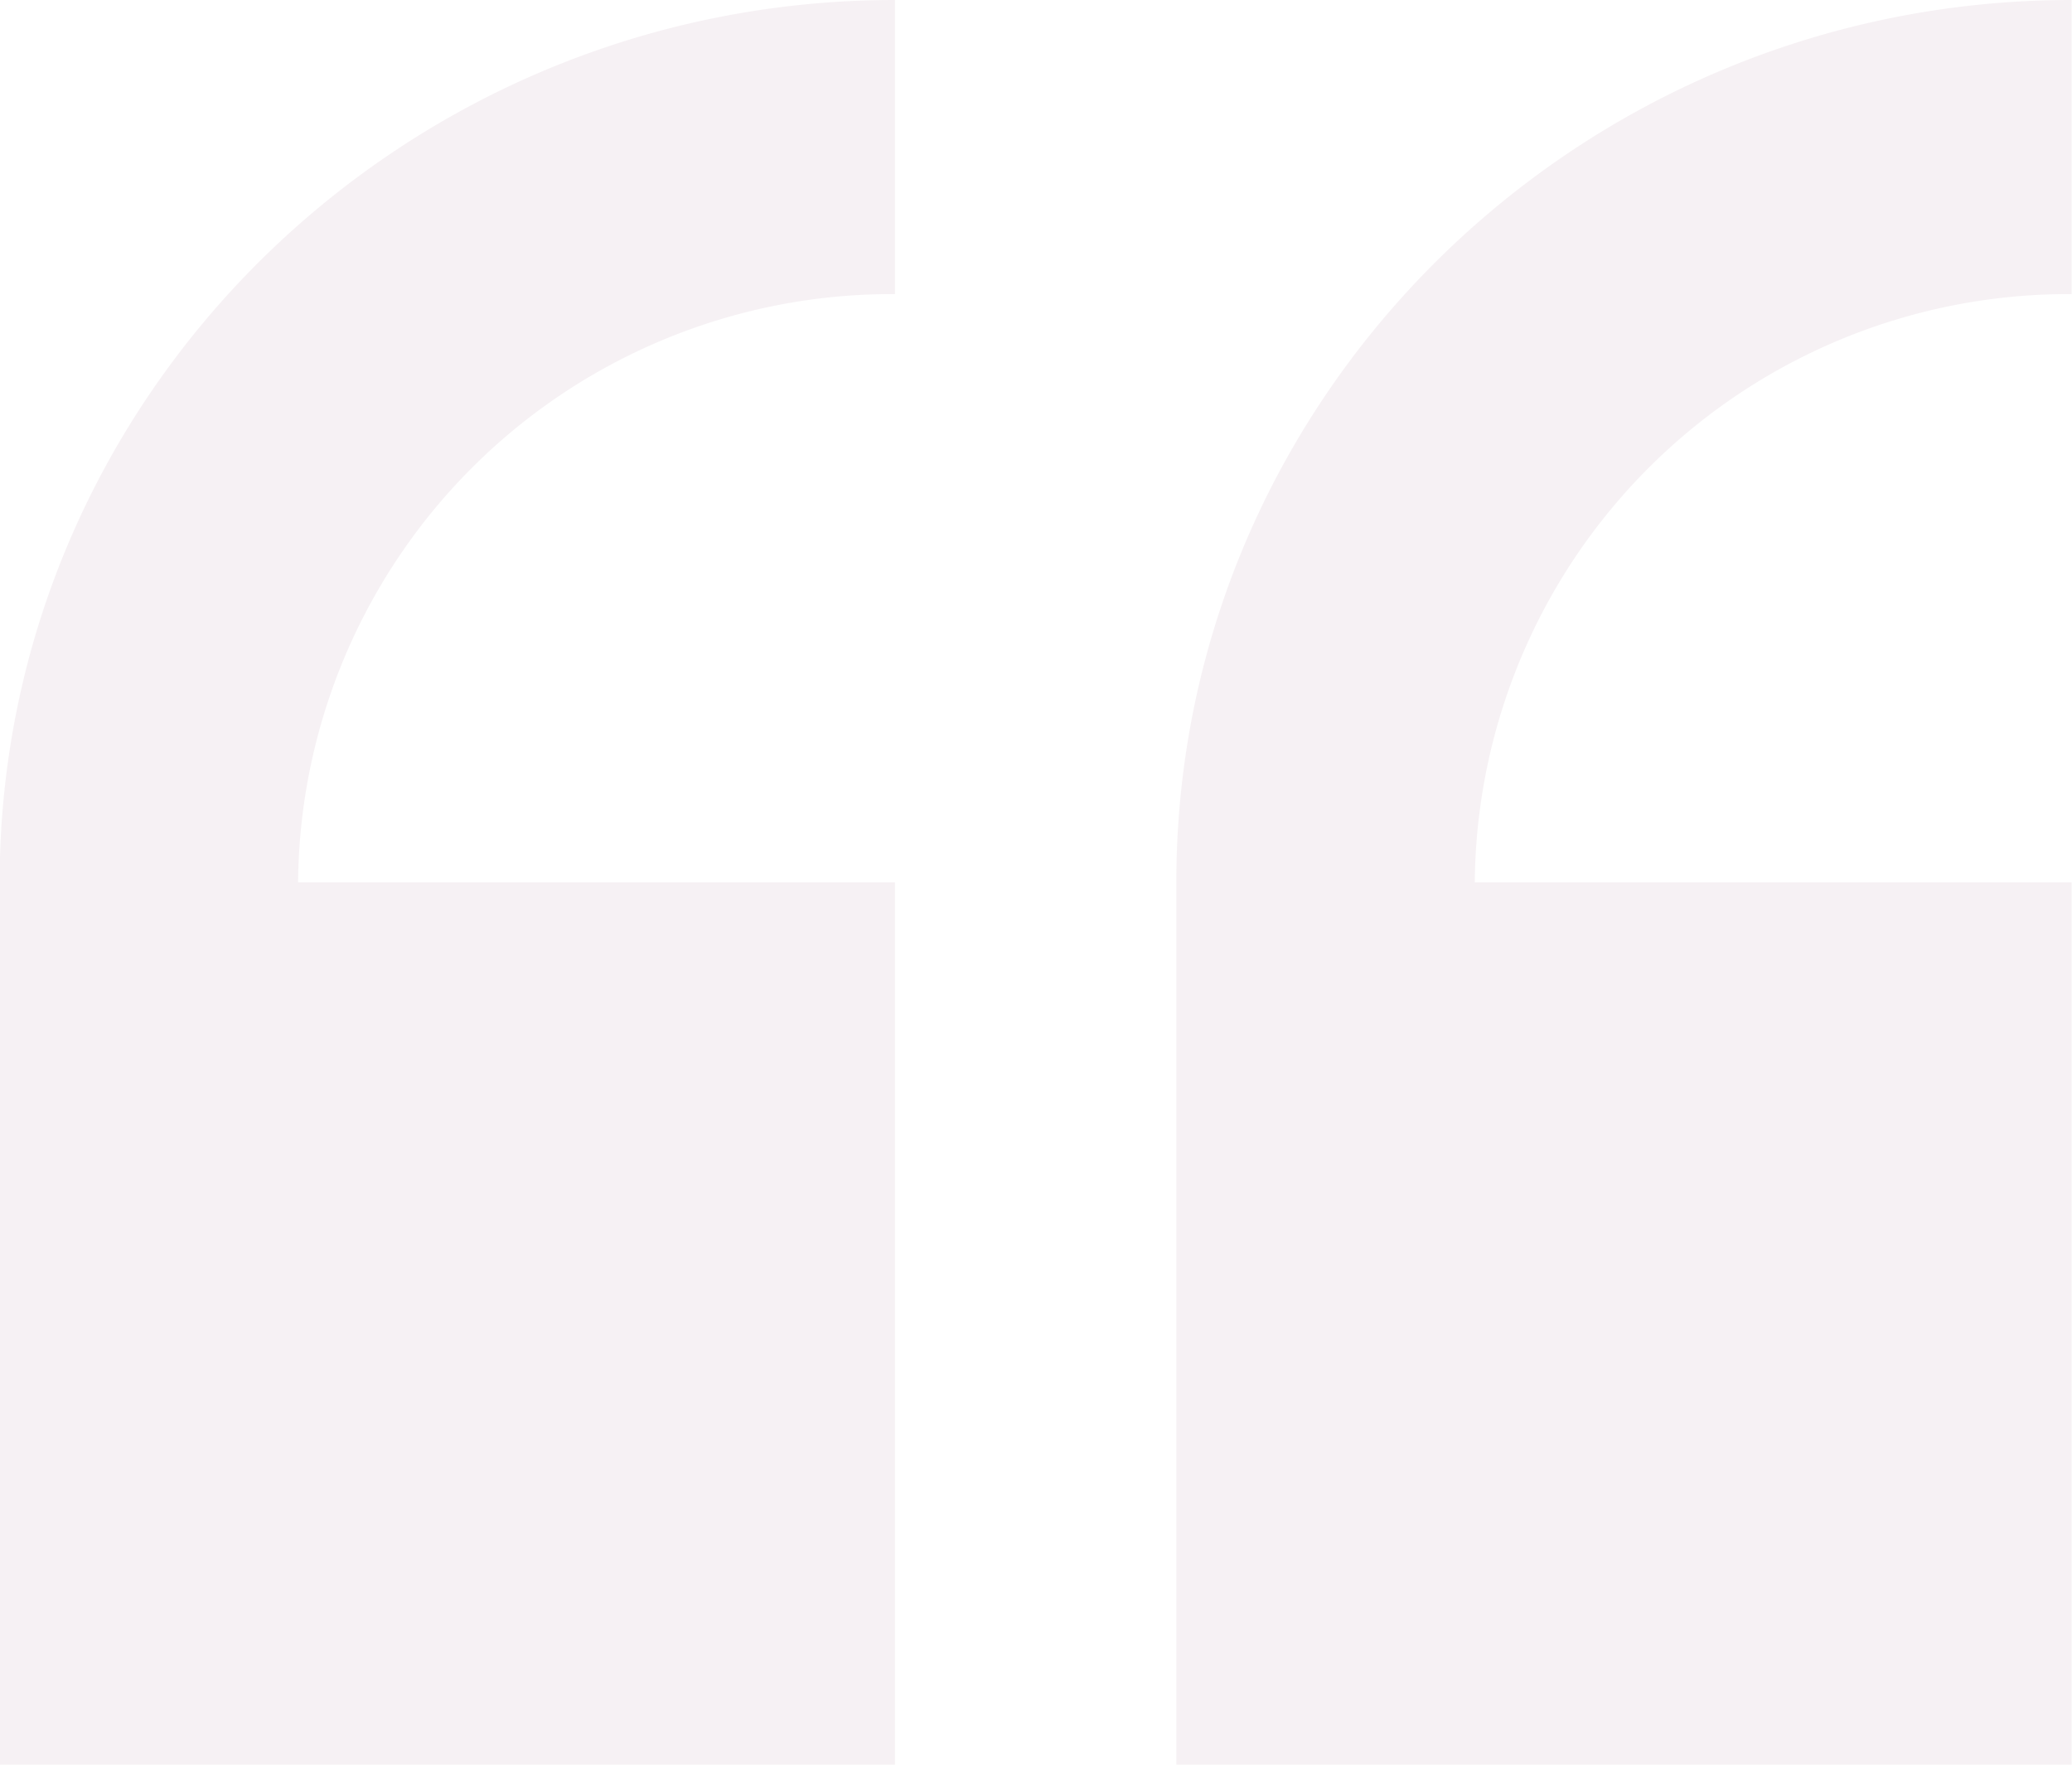 <svg id="quote" xmlns="http://www.w3.org/2000/svg" width="81" height="69" viewBox="0 0 81 69">
  <defs>
    <style>
      .cls-1 {
        fill: #6b1e49;
        fill-opacity: 0.06;
        fill-rule: evenodd;
      }
    </style>
  </defs>
  <path id="Path" class="cls-1" d="M578.549,4750.5V4785h35v-34.5H590.216a23.2,23.2,0,0,1,23.333-23V4716C594.249,4716,578.549,4731.48,578.549,4750.5Z" transform="translate(-578.563 -4716)"/>
  <path id="Path-2" data-name="Path" class="cls-1" d="M659.549,4727.5V4716c-19.3,0-35,15.48-35,34.5V4785h35v-34.5H636.216A23.2,23.2,0,0,1,659.549,4727.5Z" transform="translate(-578.563 -4716)"/>
</svg>
